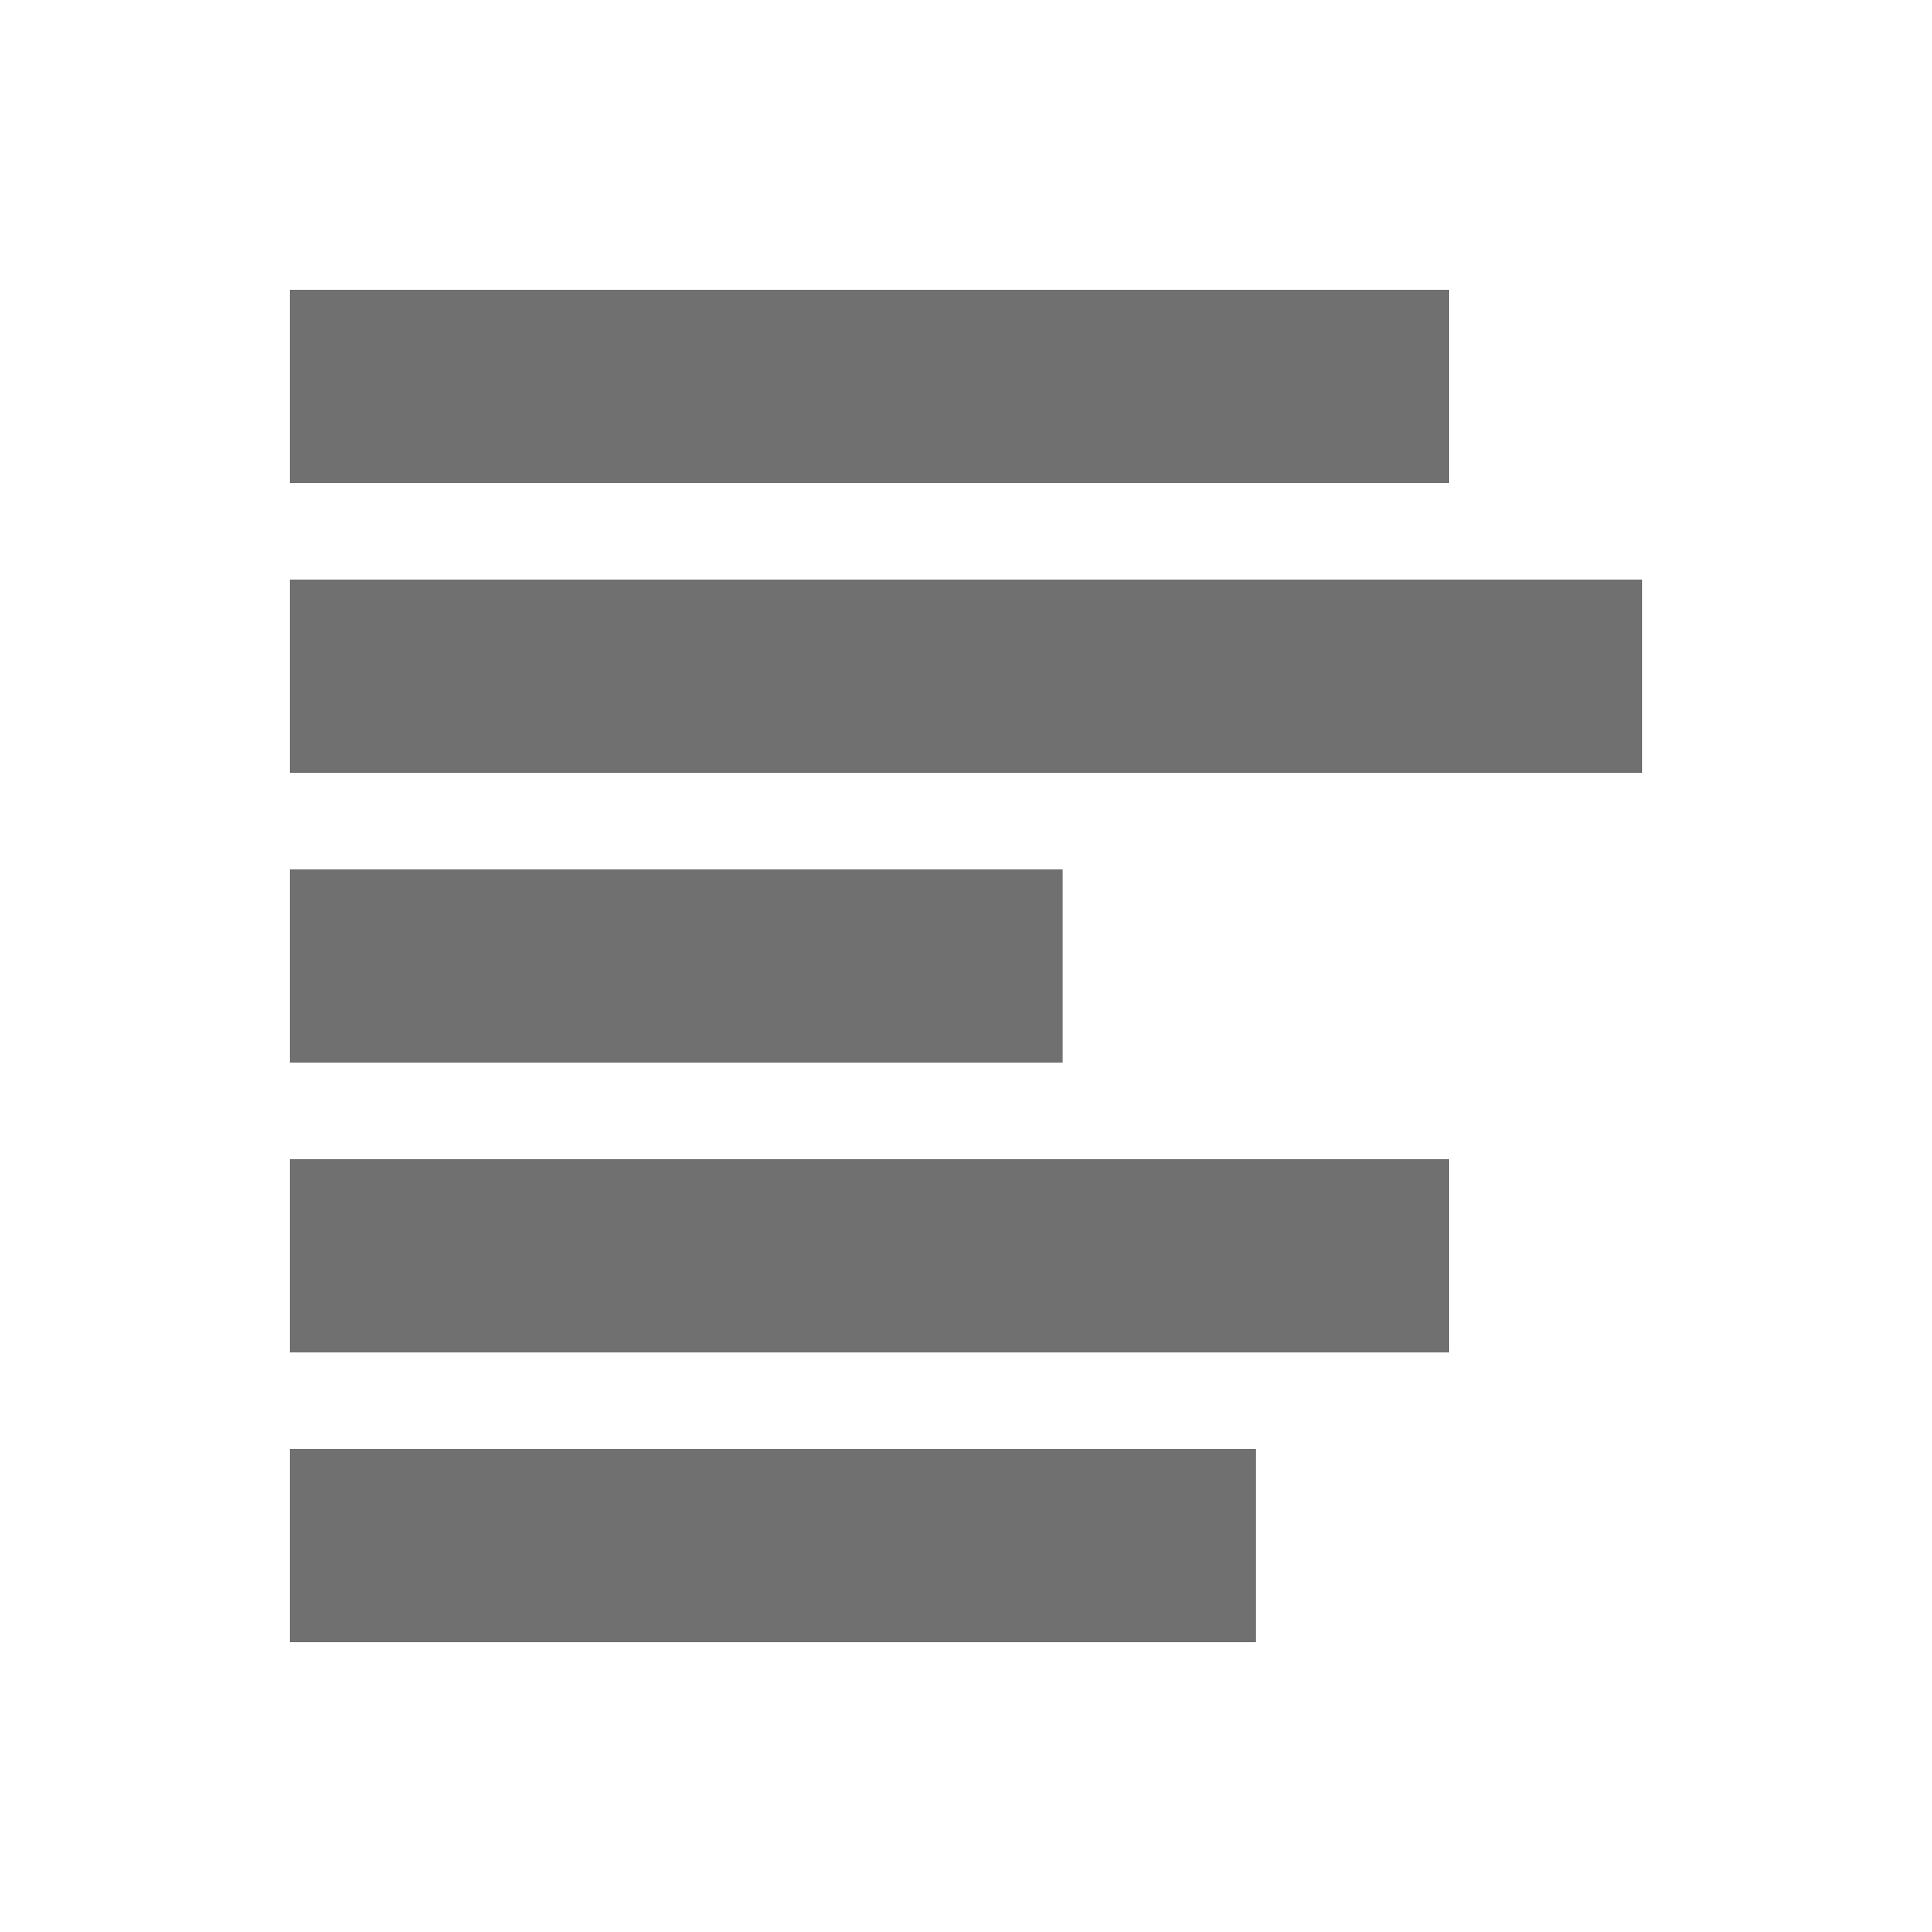 <svg xmlns="http://www.w3.org/2000/svg" width="20" height="20" viewBox="0 0 20 20"><defs><style>.a{fill:#707070;opacity:0;}.b{fill:#707070;}</style></defs><g transform="translate(-340 -210)"><rect class="a" width="20" height="20" transform="translate(340 210)"/><path class="b" d="M12,2H0V0H12Zm2,1H0V5H14ZM8,6H0V8H8Zm4,3H0v2H12Zm-2,3H0v2H10Z" transform="translate(343 213)"/></g></svg>